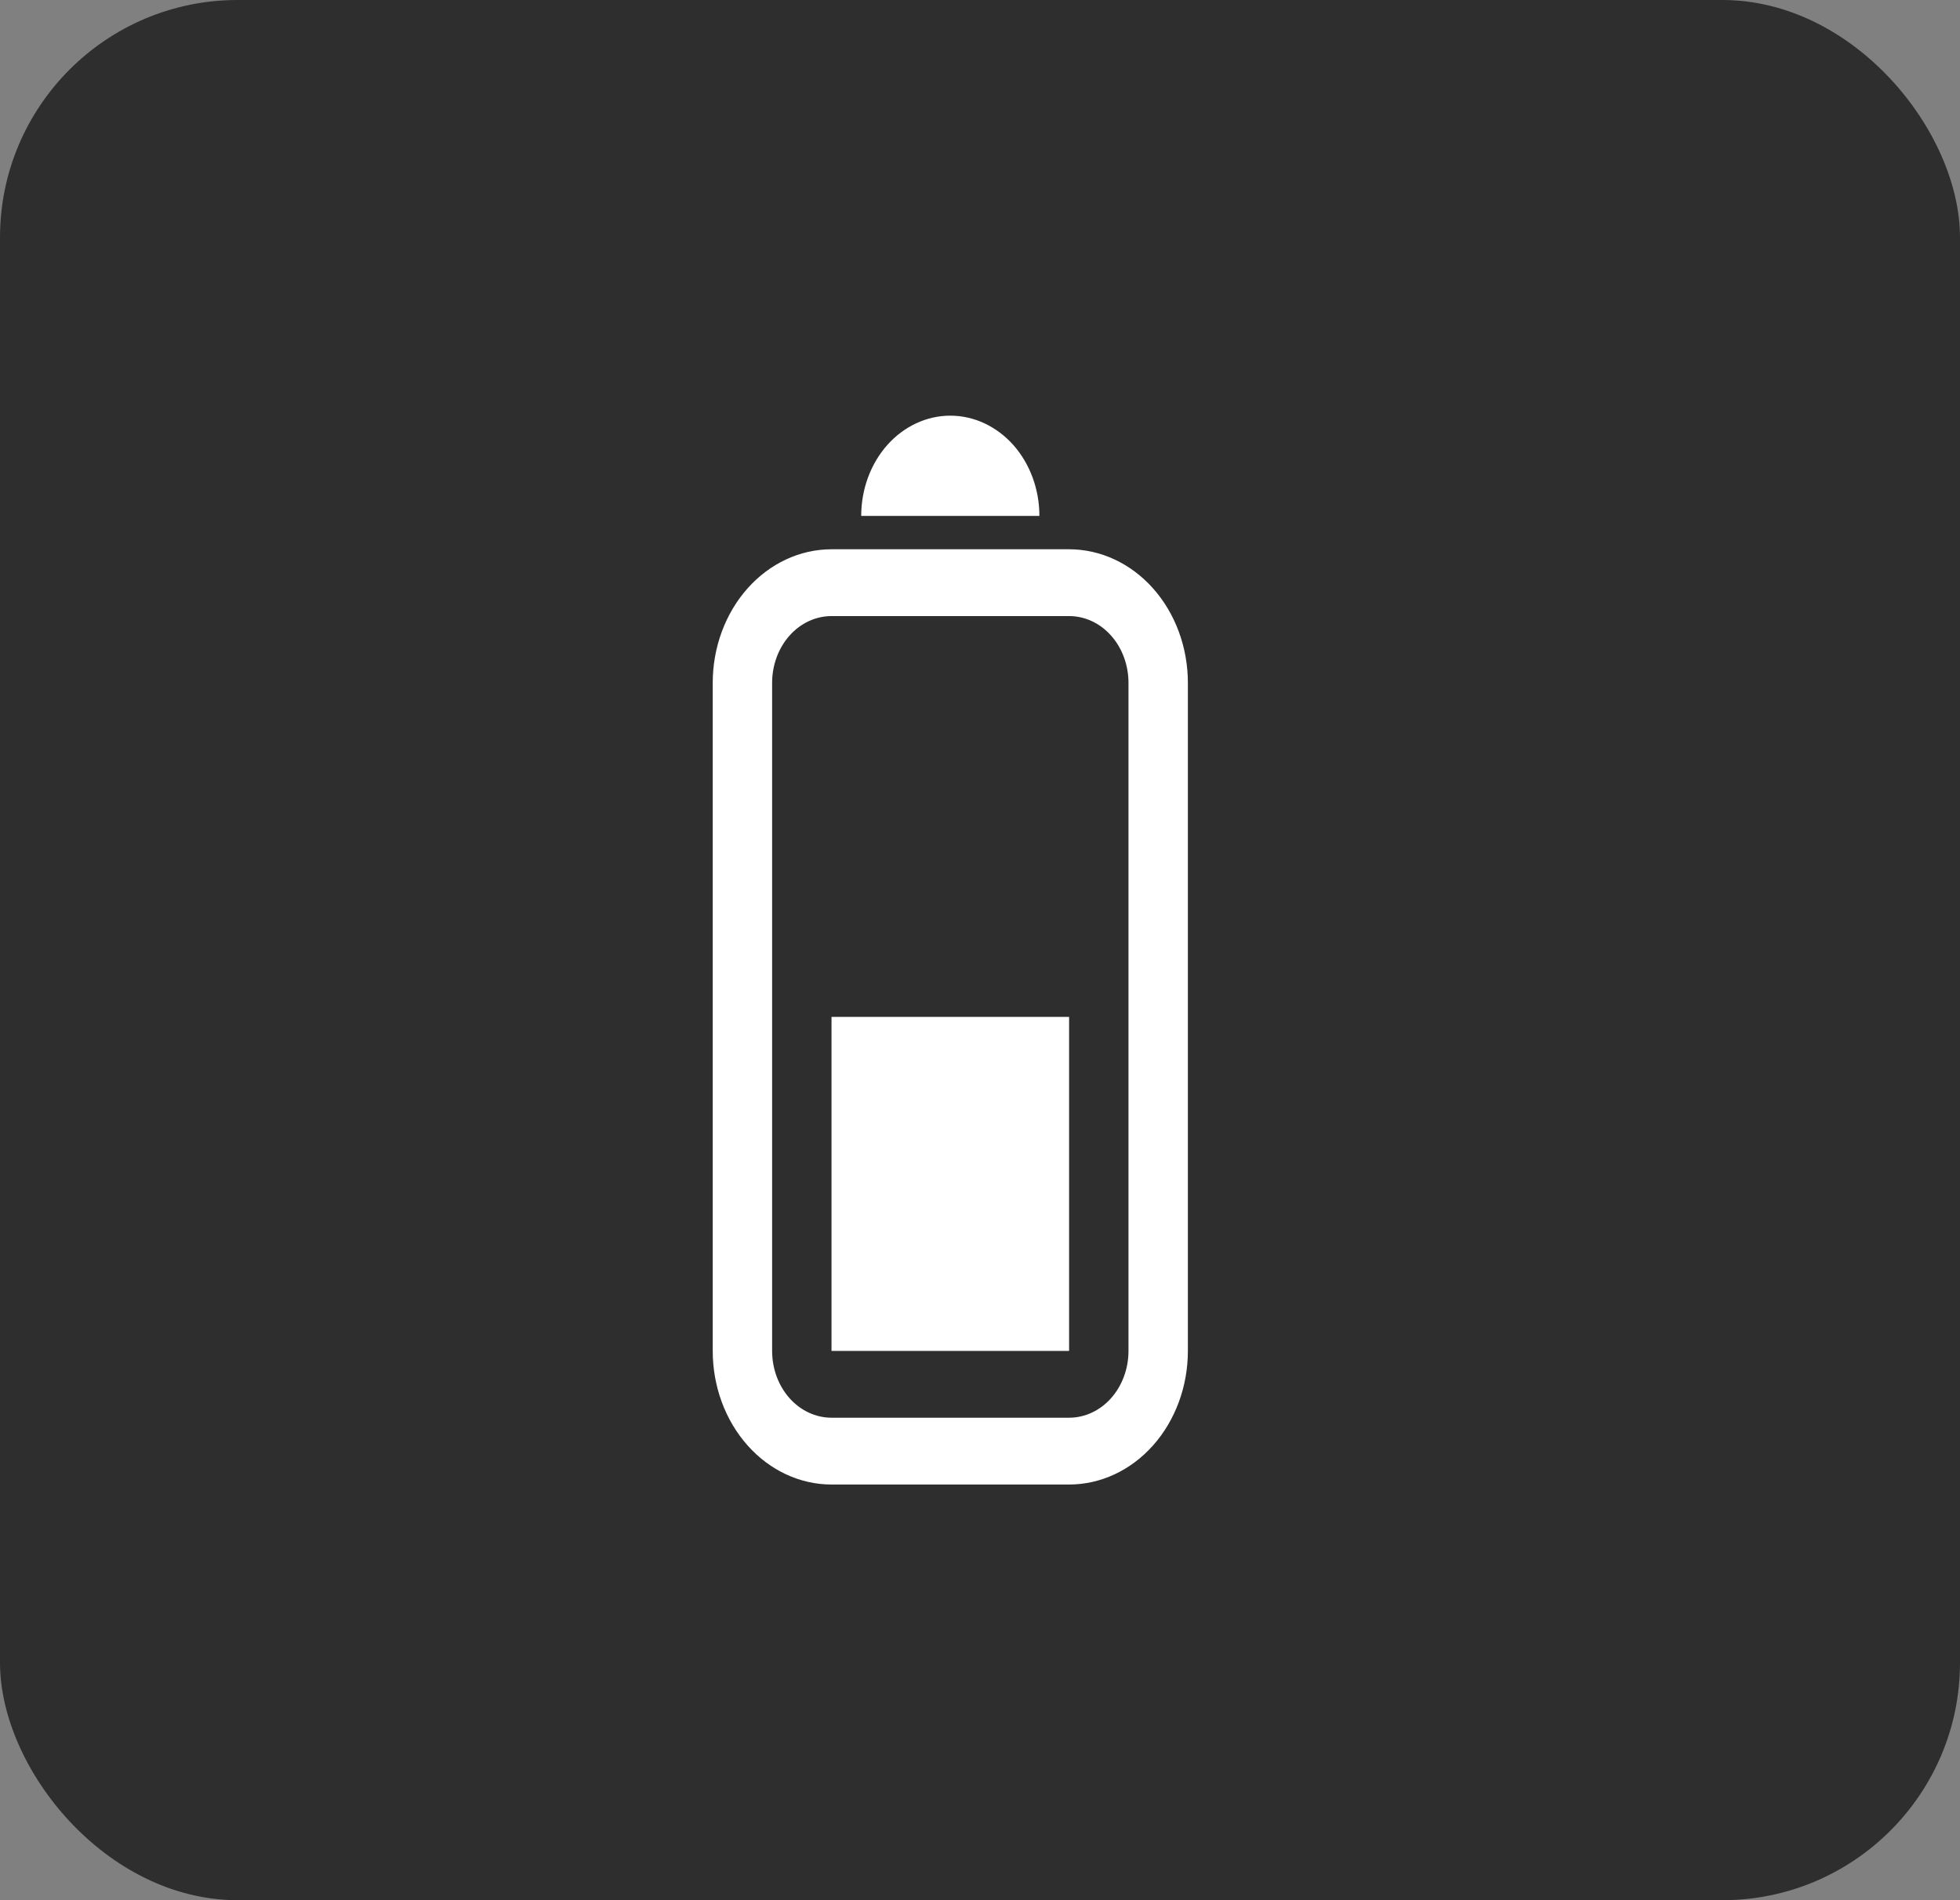 <svg width="33" height="32" viewBox="0 0 33 32" fill="none" xmlns="http://www.w3.org/2000/svg">
<rect x="0" y="0" width="33" height="32" fill="#808080" stroke="none"/>
<rect width="33" height="32" rx="4" fill="#2E2E2E"/>
<g clip-path="url(#clip0_42_2362)">
<path d="M14 22.75L14 17.125L18 17.125L18 22.75L14 22.75Z" fill="white"/>
<path d="M12 22.75C12 23.347 12.211 23.919 12.586 24.341C12.961 24.763 13.47 25 14 25L18 25C18.53 25 19.039 24.763 19.414 24.341C19.789 23.919 20 23.347 20 22.75L20 11.5C20 10.903 19.789 10.331 19.414 9.909C19.039 9.487 18.53 9.25 18 9.25L14 9.25C13.47 9.25 12.961 9.487 12.586 9.909C12.211 10.331 12 10.903 12 11.5L12 22.75ZM13 11.5C13 11.202 13.105 10.915 13.293 10.704C13.48 10.493 13.735 10.375 14 10.375L18 10.375C18.265 10.375 18.52 10.493 18.707 10.704C18.895 10.915 19 11.202 19 11.5L19 22.75C19 23.048 18.895 23.334 18.707 23.546C18.52 23.756 18.265 23.875 18 23.875L14 23.875C13.735 23.875 13.48 23.756 13.293 23.546C13.105 23.334 13 23.048 13 22.75L13 11.5ZM16 7C16.398 7 16.779 7.178 17.061 7.494C17.342 7.811 17.5 8.24 17.5 8.688L14.5 8.688C14.5 8.24 14.658 7.811 14.939 7.494C15.221 7.178 15.602 7 16 7Z" fill="white"/>
</g>
<defs>
<clipPath id="clip0_42_2362">
<rect width="18" height="16" fill="white" transform="translate(8 25) rotate(-90)"/>
</clipPath>
</defs>
</svg>

